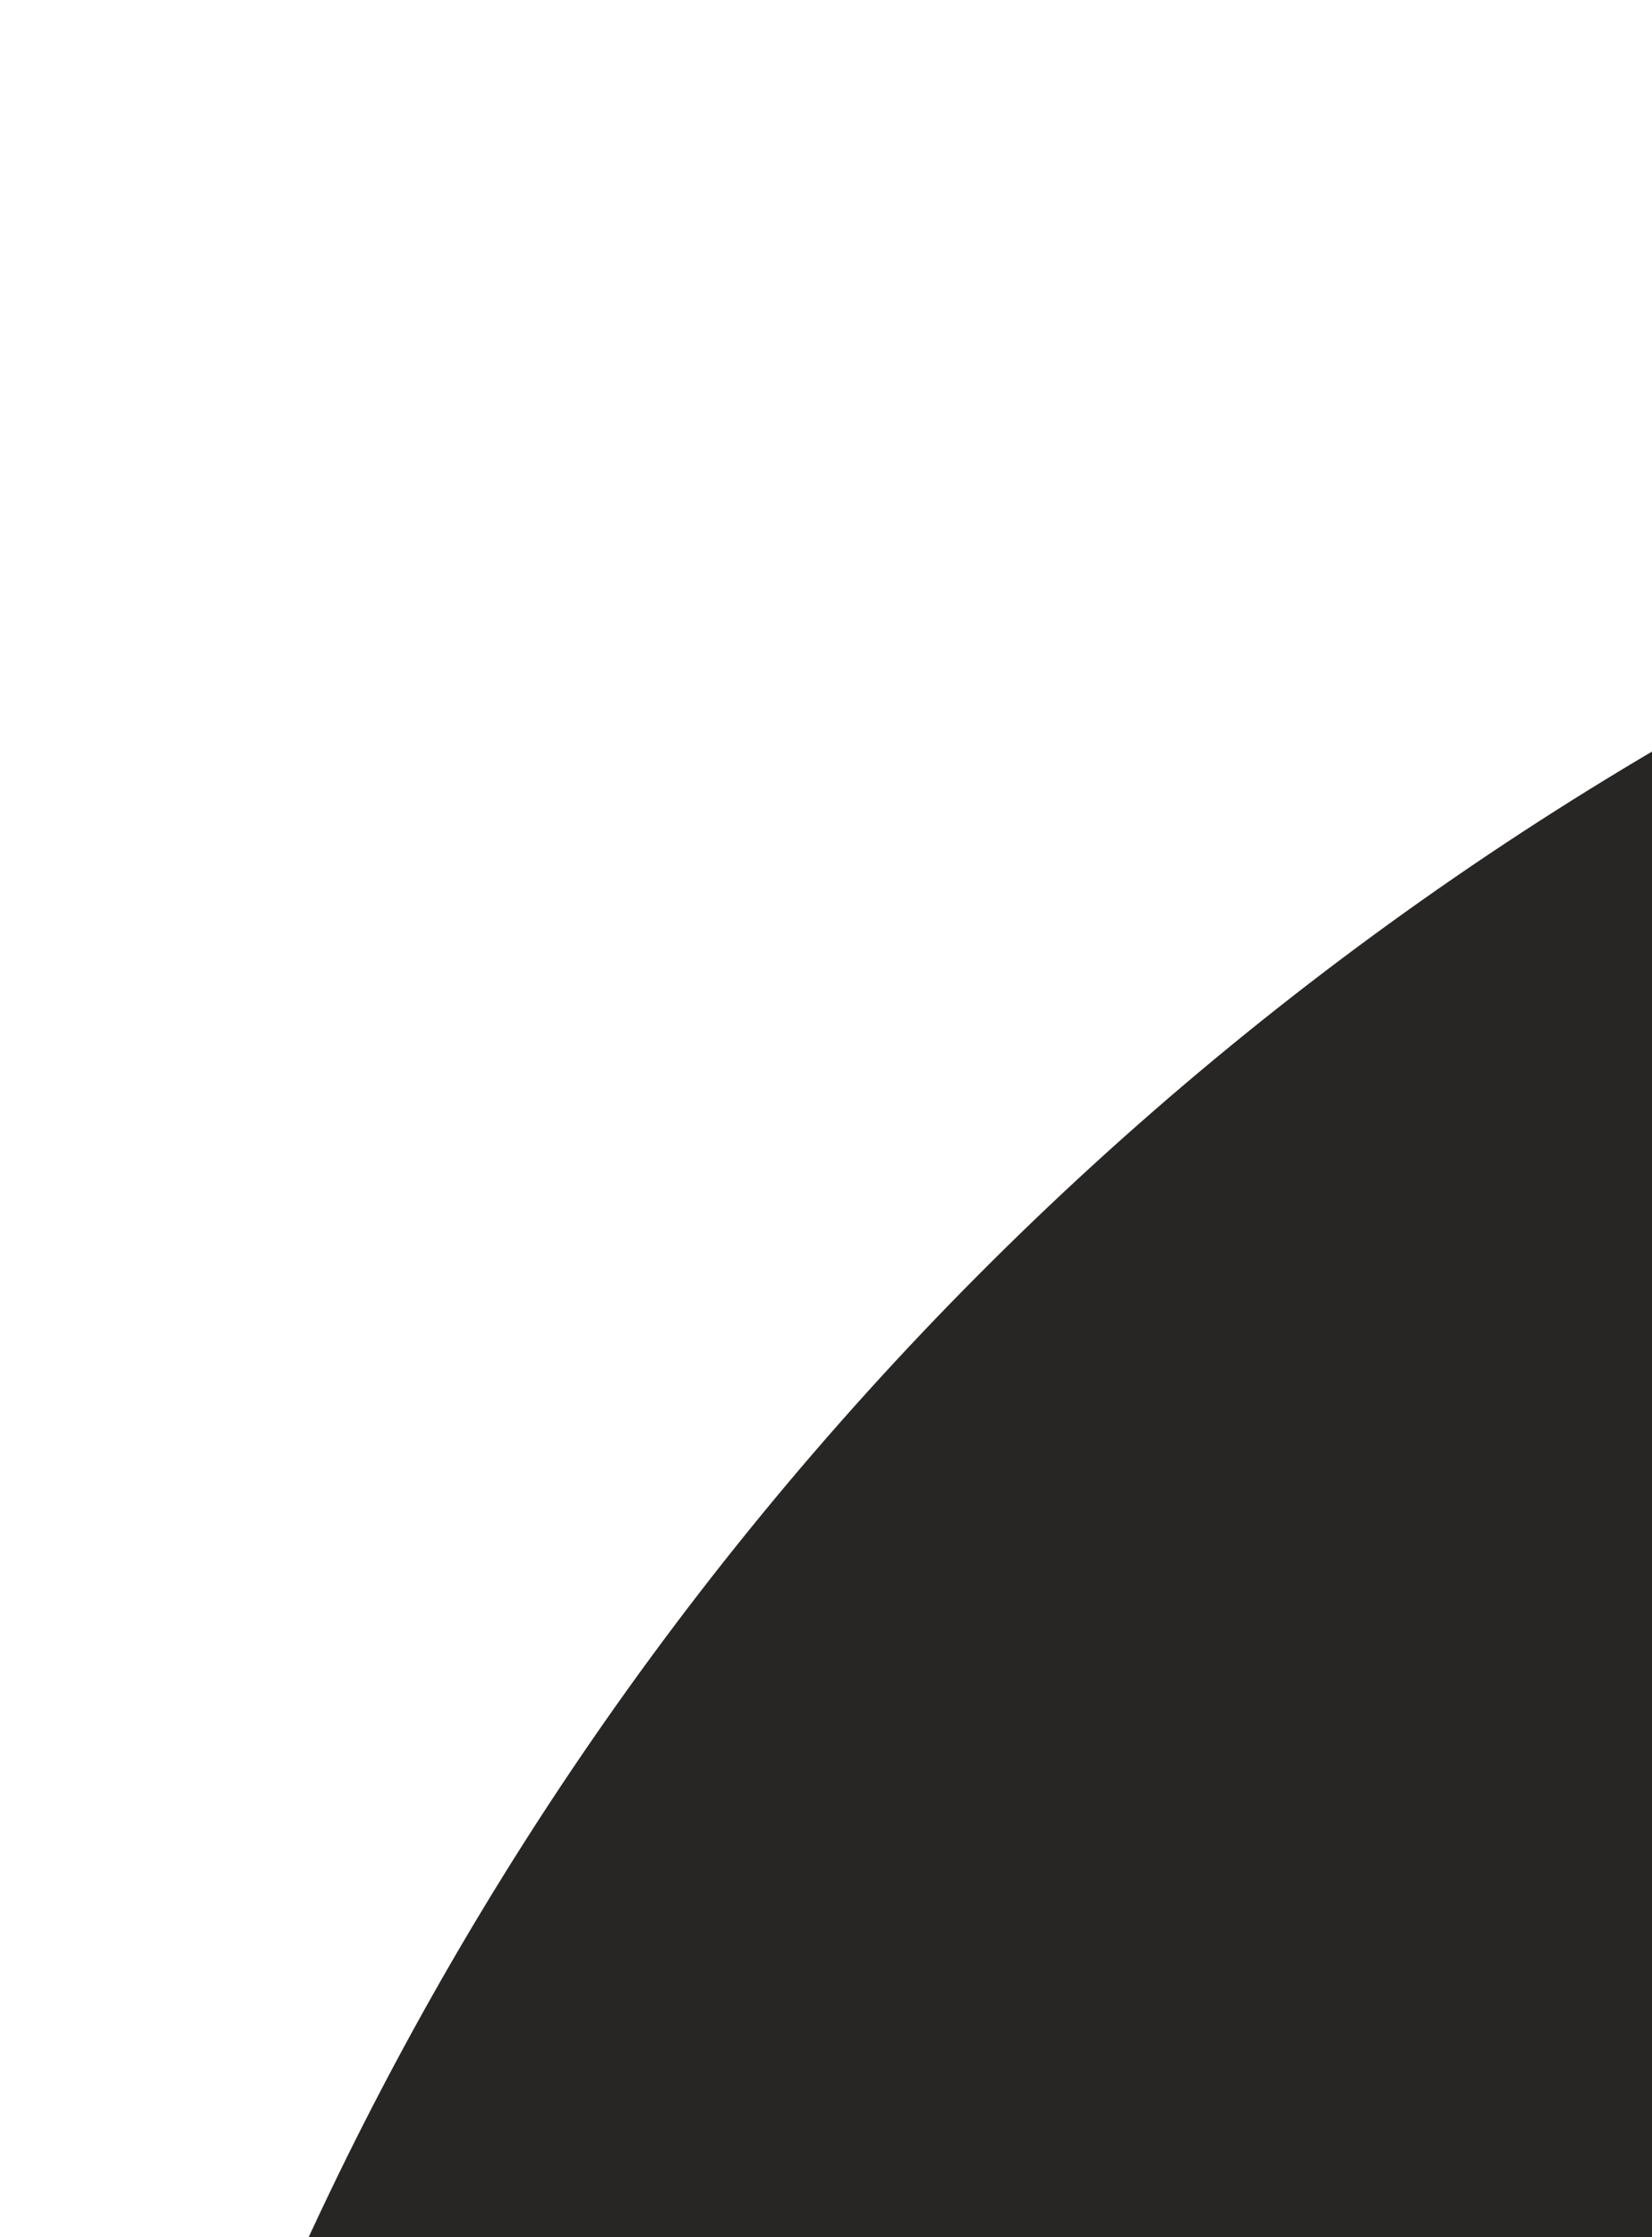 <svg width="48" height="65" viewBox="0 0 24 24" fill="none" xmlns="http://www.w3.org/2000/svg">
<path d="M43.516 127.377C6.813 73.895 0 68.406 0 48.75C0 21.826 21.714 0 48.5 0C75.286 0 97 21.826 97 48.75C97 68.406 90.187 73.895 53.484 127.377C51.076 130.874 45.924 130.874 43.516 127.377ZM48.5 69.062C59.661 69.062 68.708 59.968 68.708 48.75C68.708 37.532 59.661 28.438 48.5 28.438C37.339 28.438 28.292 37.532 28.292 48.75C28.292 59.968 37.339 69.062 48.5 69.062Z" fill="#282625"/>
</svg>
